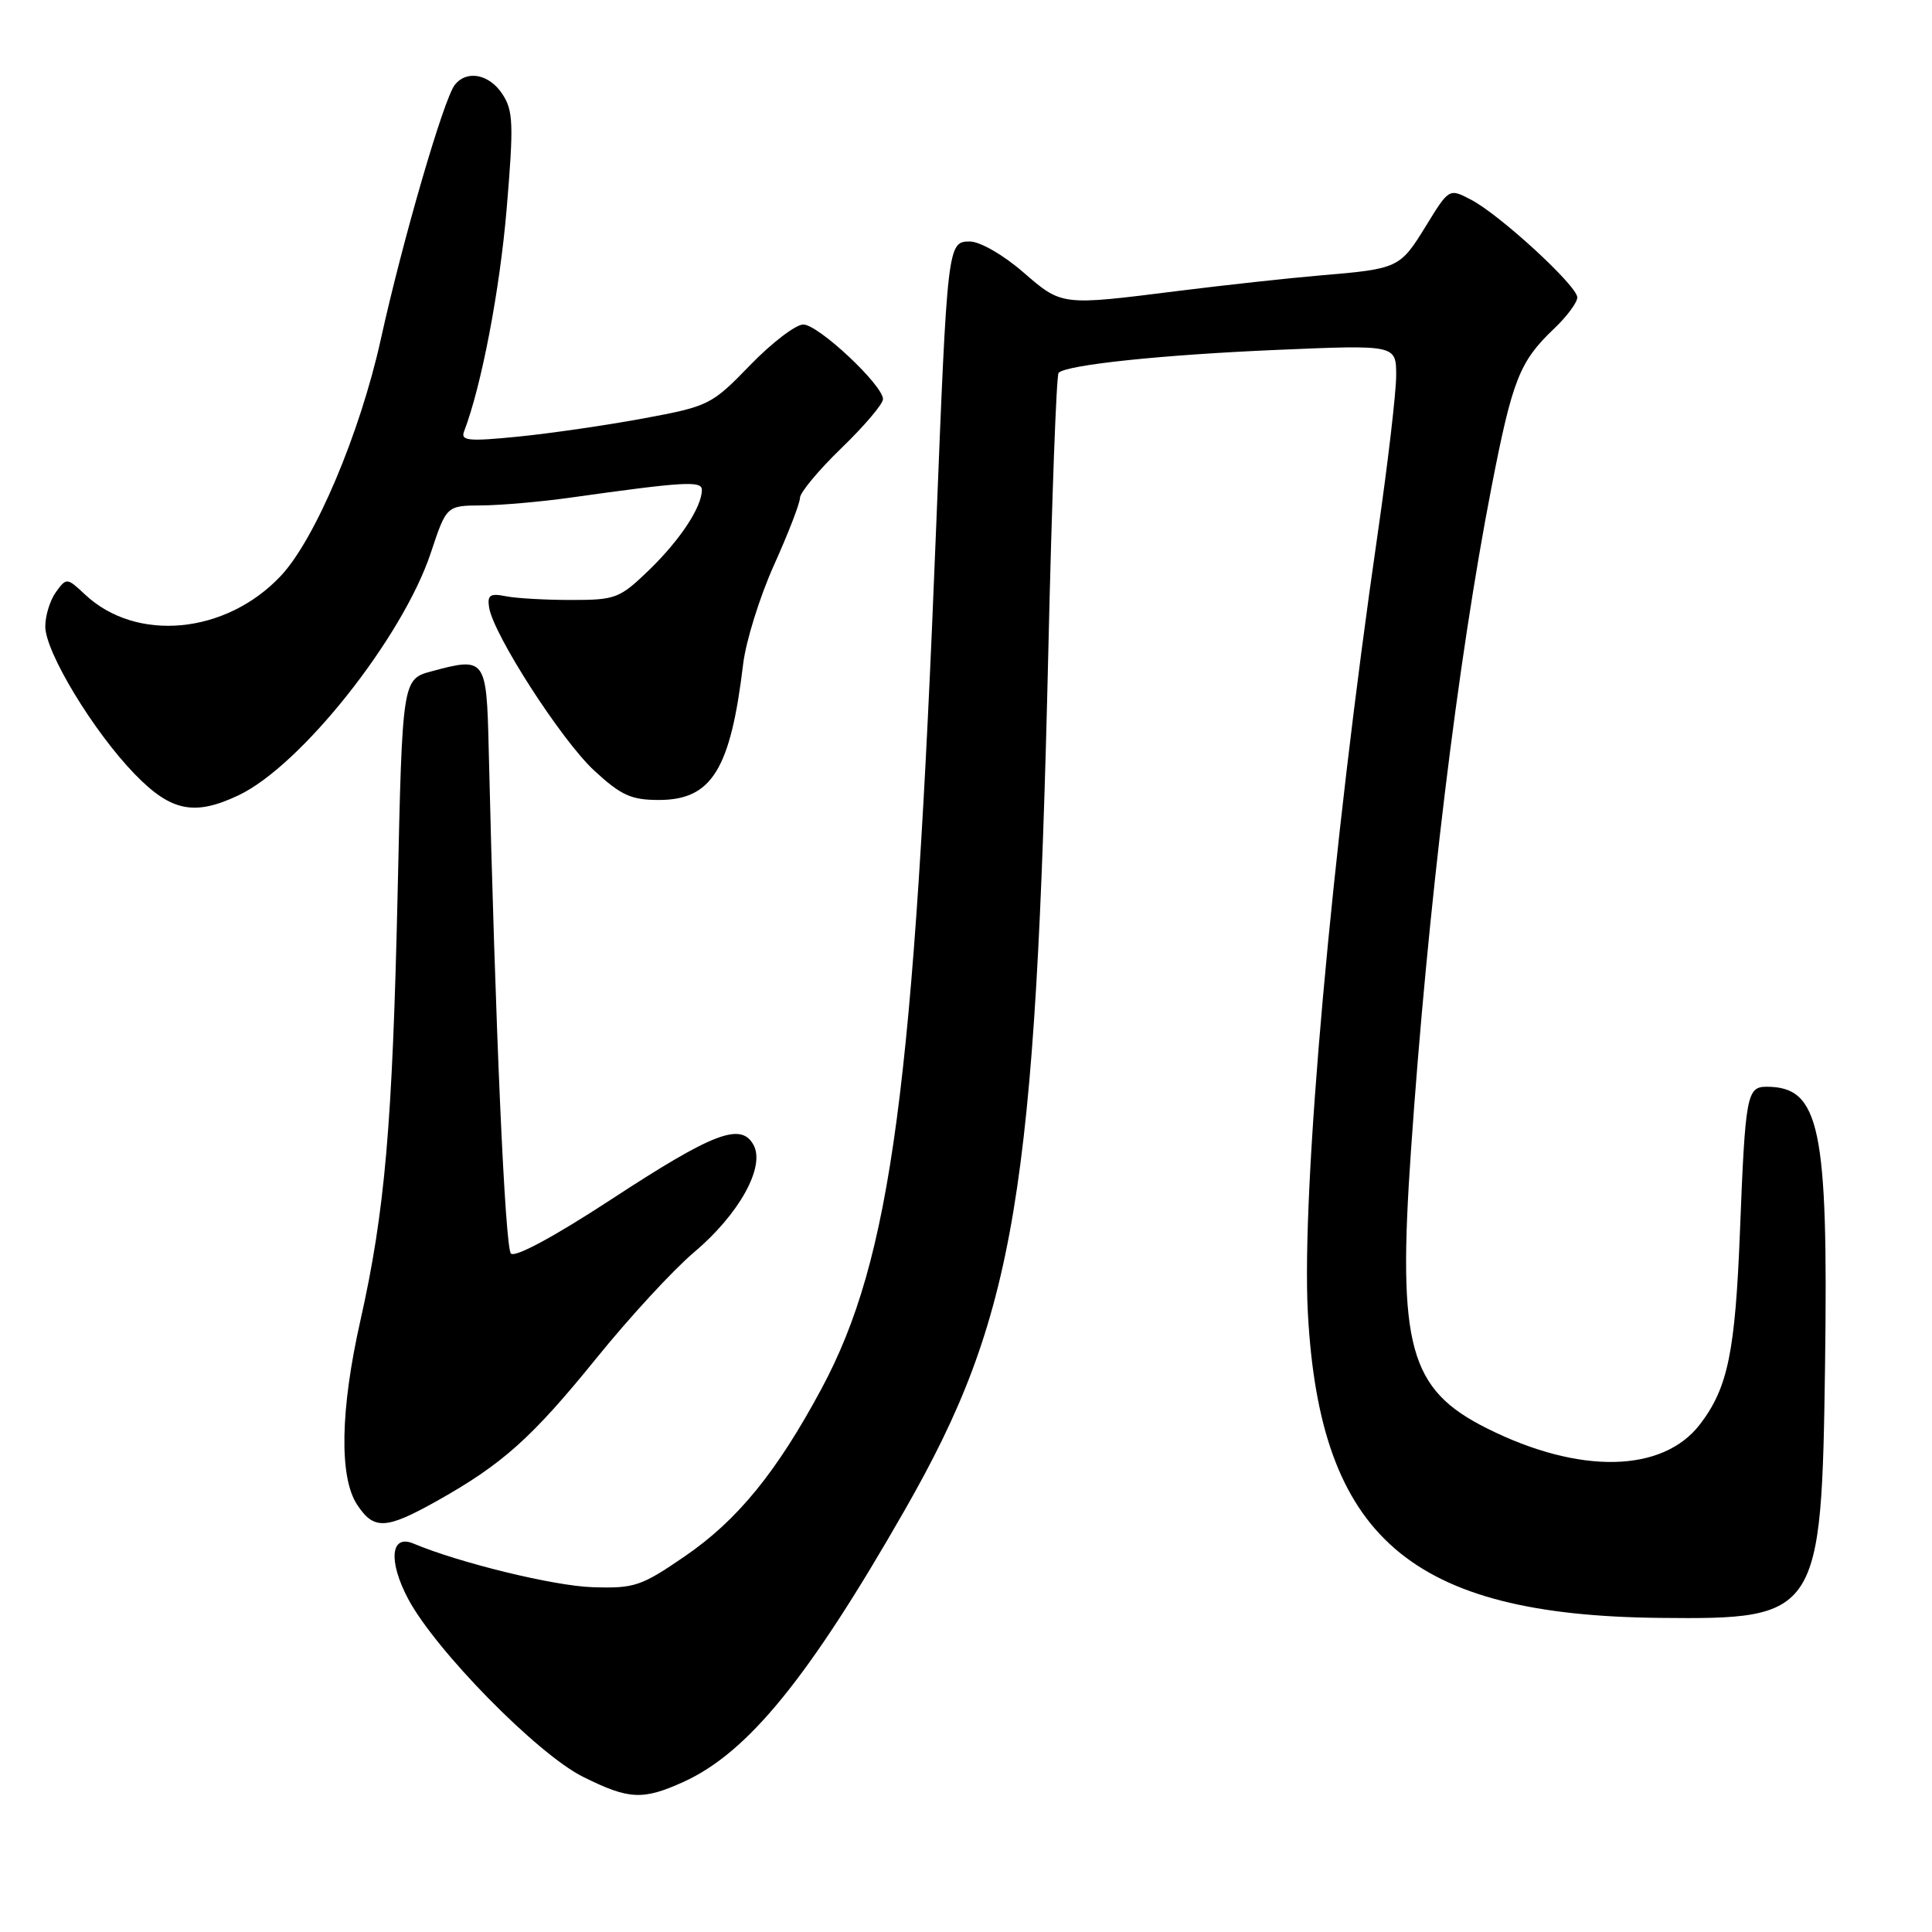 <?xml version="1.0" encoding="UTF-8" standalone="no"?>
<!DOCTYPE svg PUBLIC "-//W3C//DTD SVG 1.1//EN" "http://www.w3.org/Graphics/SVG/1.1/DTD/svg11.dtd" >
<svg xmlns="http://www.w3.org/2000/svg" xmlns:xlink="http://www.w3.org/1999/xlink" version="1.1" viewBox="0 0 256 256">
 <g >
 <path fill="currentColor"
d=" M 90.57 236.11 C 99.11 232.23 107.21 222.27 119.92 200.03 C 134.54 174.45 137.24 158.24 138.91 86.21 C 139.37 66.25 139.98 49.68 140.27 49.40 C 141.33 48.34 153.96 47.01 169.25 46.36 C 185.00 45.69 185.00 45.69 185.00 49.75 C 185.00 51.99 183.90 61.39 182.56 70.66 C 176.44 112.89 172.42 157.69 173.30 174.00 C 174.91 203.70 186.87 214.05 220.00 214.38 C 241.00 214.60 241.37 214.04 241.83 180.79 C 242.26 149.36 241.14 144.00 234.08 144.00 C 231.47 144.00 231.26 145.13 230.56 163.00 C 229.93 179.15 228.96 183.87 225.28 188.70 C 220.34 195.18 209.28 195.40 197.04 189.27 C 186.71 184.10 185.16 178.45 186.96 152.47 C 189.19 120.24 193.16 87.56 197.63 64.56 C 200.40 50.31 201.35 47.90 205.91 43.56 C 207.61 41.95 209.00 40.08 209.00 39.41 C 209.00 37.88 198.70 28.41 194.88 26.44 C 192.01 24.95 192.01 24.95 188.95 29.93 C 185.50 35.53 185.32 35.62 175.00 36.49 C 170.88 36.84 162.34 37.77 156.04 38.56 C 140.53 40.51 140.74 40.54 135.50 36.00 C 132.91 33.76 129.84 32.00 128.51 32.00 C 125.57 32.00 125.53 32.36 124.04 70.00 C 121.12 144.07 118.10 166.78 108.86 184.00 C 102.92 195.06 97.74 201.42 90.74 206.22 C 84.95 210.19 84.07 210.49 78.50 210.31 C 73.41 210.15 60.87 207.09 54.76 204.52 C 51.76 203.27 51.43 206.85 54.07 211.84 C 57.69 218.67 71.20 232.42 77.24 235.43 C 83.34 238.47 85.16 238.56 90.57 236.11 Z  M 57.92 198.87 C 66.61 193.99 70.49 190.51 79.06 179.93 C 83.43 174.53 89.23 168.24 91.96 165.94 C 97.92 160.91 101.41 154.64 99.86 151.74 C 98.21 148.66 94.56 150.05 80.94 158.96 C 73.49 163.83 68.26 166.66 67.70 166.10 C 66.92 165.32 65.62 135.91 64.75 99.01 C 64.47 87.25 64.31 87.03 57.23 88.94 C 53.31 89.99 53.31 89.99 52.69 118.25 C 52.00 149.06 51.01 160.50 47.75 175.00 C 45.09 186.80 44.93 195.73 47.31 199.36 C 49.54 202.76 51.12 202.68 57.92 198.87 Z  M 31.61 105.38 C 39.89 101.45 53.34 84.49 57.08 73.27 C 59.16 67.00 59.16 67.00 63.83 66.97 C 66.40 66.95 71.65 66.49 75.50 65.95 C 90.67 63.82 93.00 63.68 93.00 64.91 C 93.00 67.18 90.14 71.52 86.04 75.50 C 82.12 79.29 81.59 79.50 75.70 79.50 C 72.29 79.50 68.38 79.28 67.00 79.00 C 64.94 78.59 64.55 78.85 64.81 80.50 C 65.38 84.09 74.40 98.10 78.73 102.10 C 82.29 105.39 83.64 106.00 87.30 106.00 C 94.30 106.00 96.79 101.99 98.47 88.00 C 98.83 84.97 100.67 79.07 102.56 74.87 C 104.45 70.68 106.00 66.67 106.00 65.97 C 106.00 65.27 108.47 62.30 111.50 59.37 C 114.53 56.44 117.00 53.53 117.00 52.89 C 117.00 51.03 108.43 43.00 106.44 43.00 C 105.43 43.00 102.26 45.43 99.39 48.39 C 94.31 53.64 93.93 53.83 85.33 55.43 C 80.48 56.33 73.00 57.42 68.71 57.85 C 62.09 58.51 61.01 58.41 61.49 57.17 C 63.79 51.18 66.22 38.48 67.13 27.73 C 68.08 16.45 68.01 14.67 66.58 12.48 C 64.83 9.81 61.85 9.23 60.26 11.25 C 58.80 13.10 53.35 31.83 50.45 45.00 C 47.70 57.43 41.74 71.52 37.18 76.34 C 29.91 84.04 18.05 85.16 11.26 78.77 C 8.88 76.54 8.81 76.53 7.42 78.44 C 6.64 79.51 6.00 81.56 6.00 83.01 C 6.00 86.41 12.41 96.98 17.88 102.60 C 22.67 107.53 25.76 108.15 31.61 105.38 Z "/>
</g>
</svg>